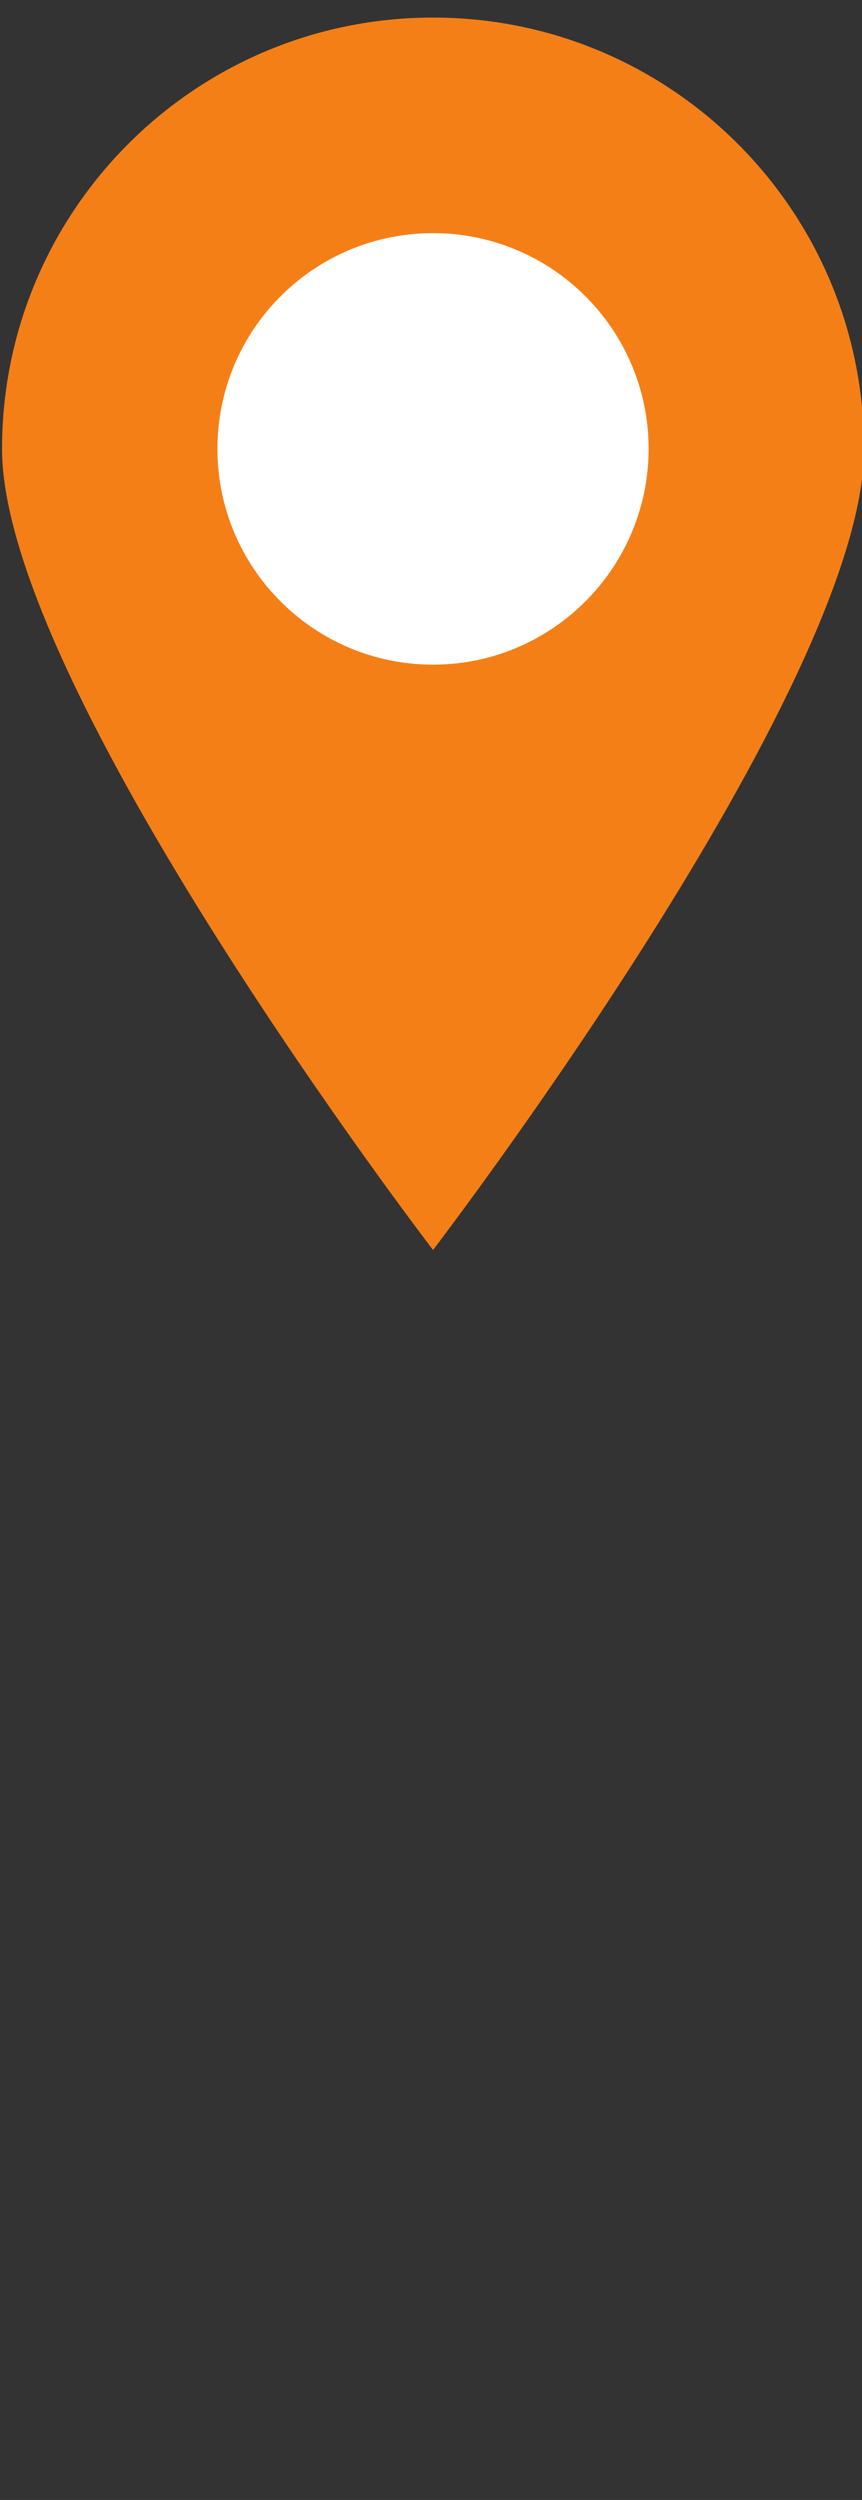 <?xml version="1.0" encoding="utf-8"?>
<!-- Generator: Adobe Illustrator 26.0.3, SVG Export Plug-In . SVG Version: 6.00 Build 0)  -->
<svg version="1.1" id="Layer_1" xmlns="http://www.w3.org/2000/svg" xmlns:xlink="http://www.w3.org/1999/xlink" x="0px"
	y="0px" viewBox="0 0 466.6 1352.2" style="enable-background:new 0 0 466.6 1352.2;" xml:space="preserve">
	<rect x="0" y="0" width="466.6" height="1352.2" fill="#333333" stroke="none"/>
	<style type="text/css">
		.st0 {
			fill: #FFFFFF;
		}

		.st1 {
			fill: #f57f17;
		}
	</style>
	<ellipse class="st0" cx="234.4" cy="246.7" rx="135" ry="129" />
	<path class="st1" d="M234.4,9.5C105.5,9.5,1.1,114,1.1,242.8c0,128.9,233.3,433.3,233.3,433.3s233.3-304.5,233.3-433.3
	C467.7,113.9,363.3,9.5,234.4,9.5L234.4,9.5z M234.4,359.5c-64.4,0-116.7-52.2-116.7-116.7s52.2-116.7,116.7-116.7l0,0
	c64.4,0,116.7,52.2,116.7,116.7C351,307.2,298.8,359.5,234.4,359.5z" />
</svg>